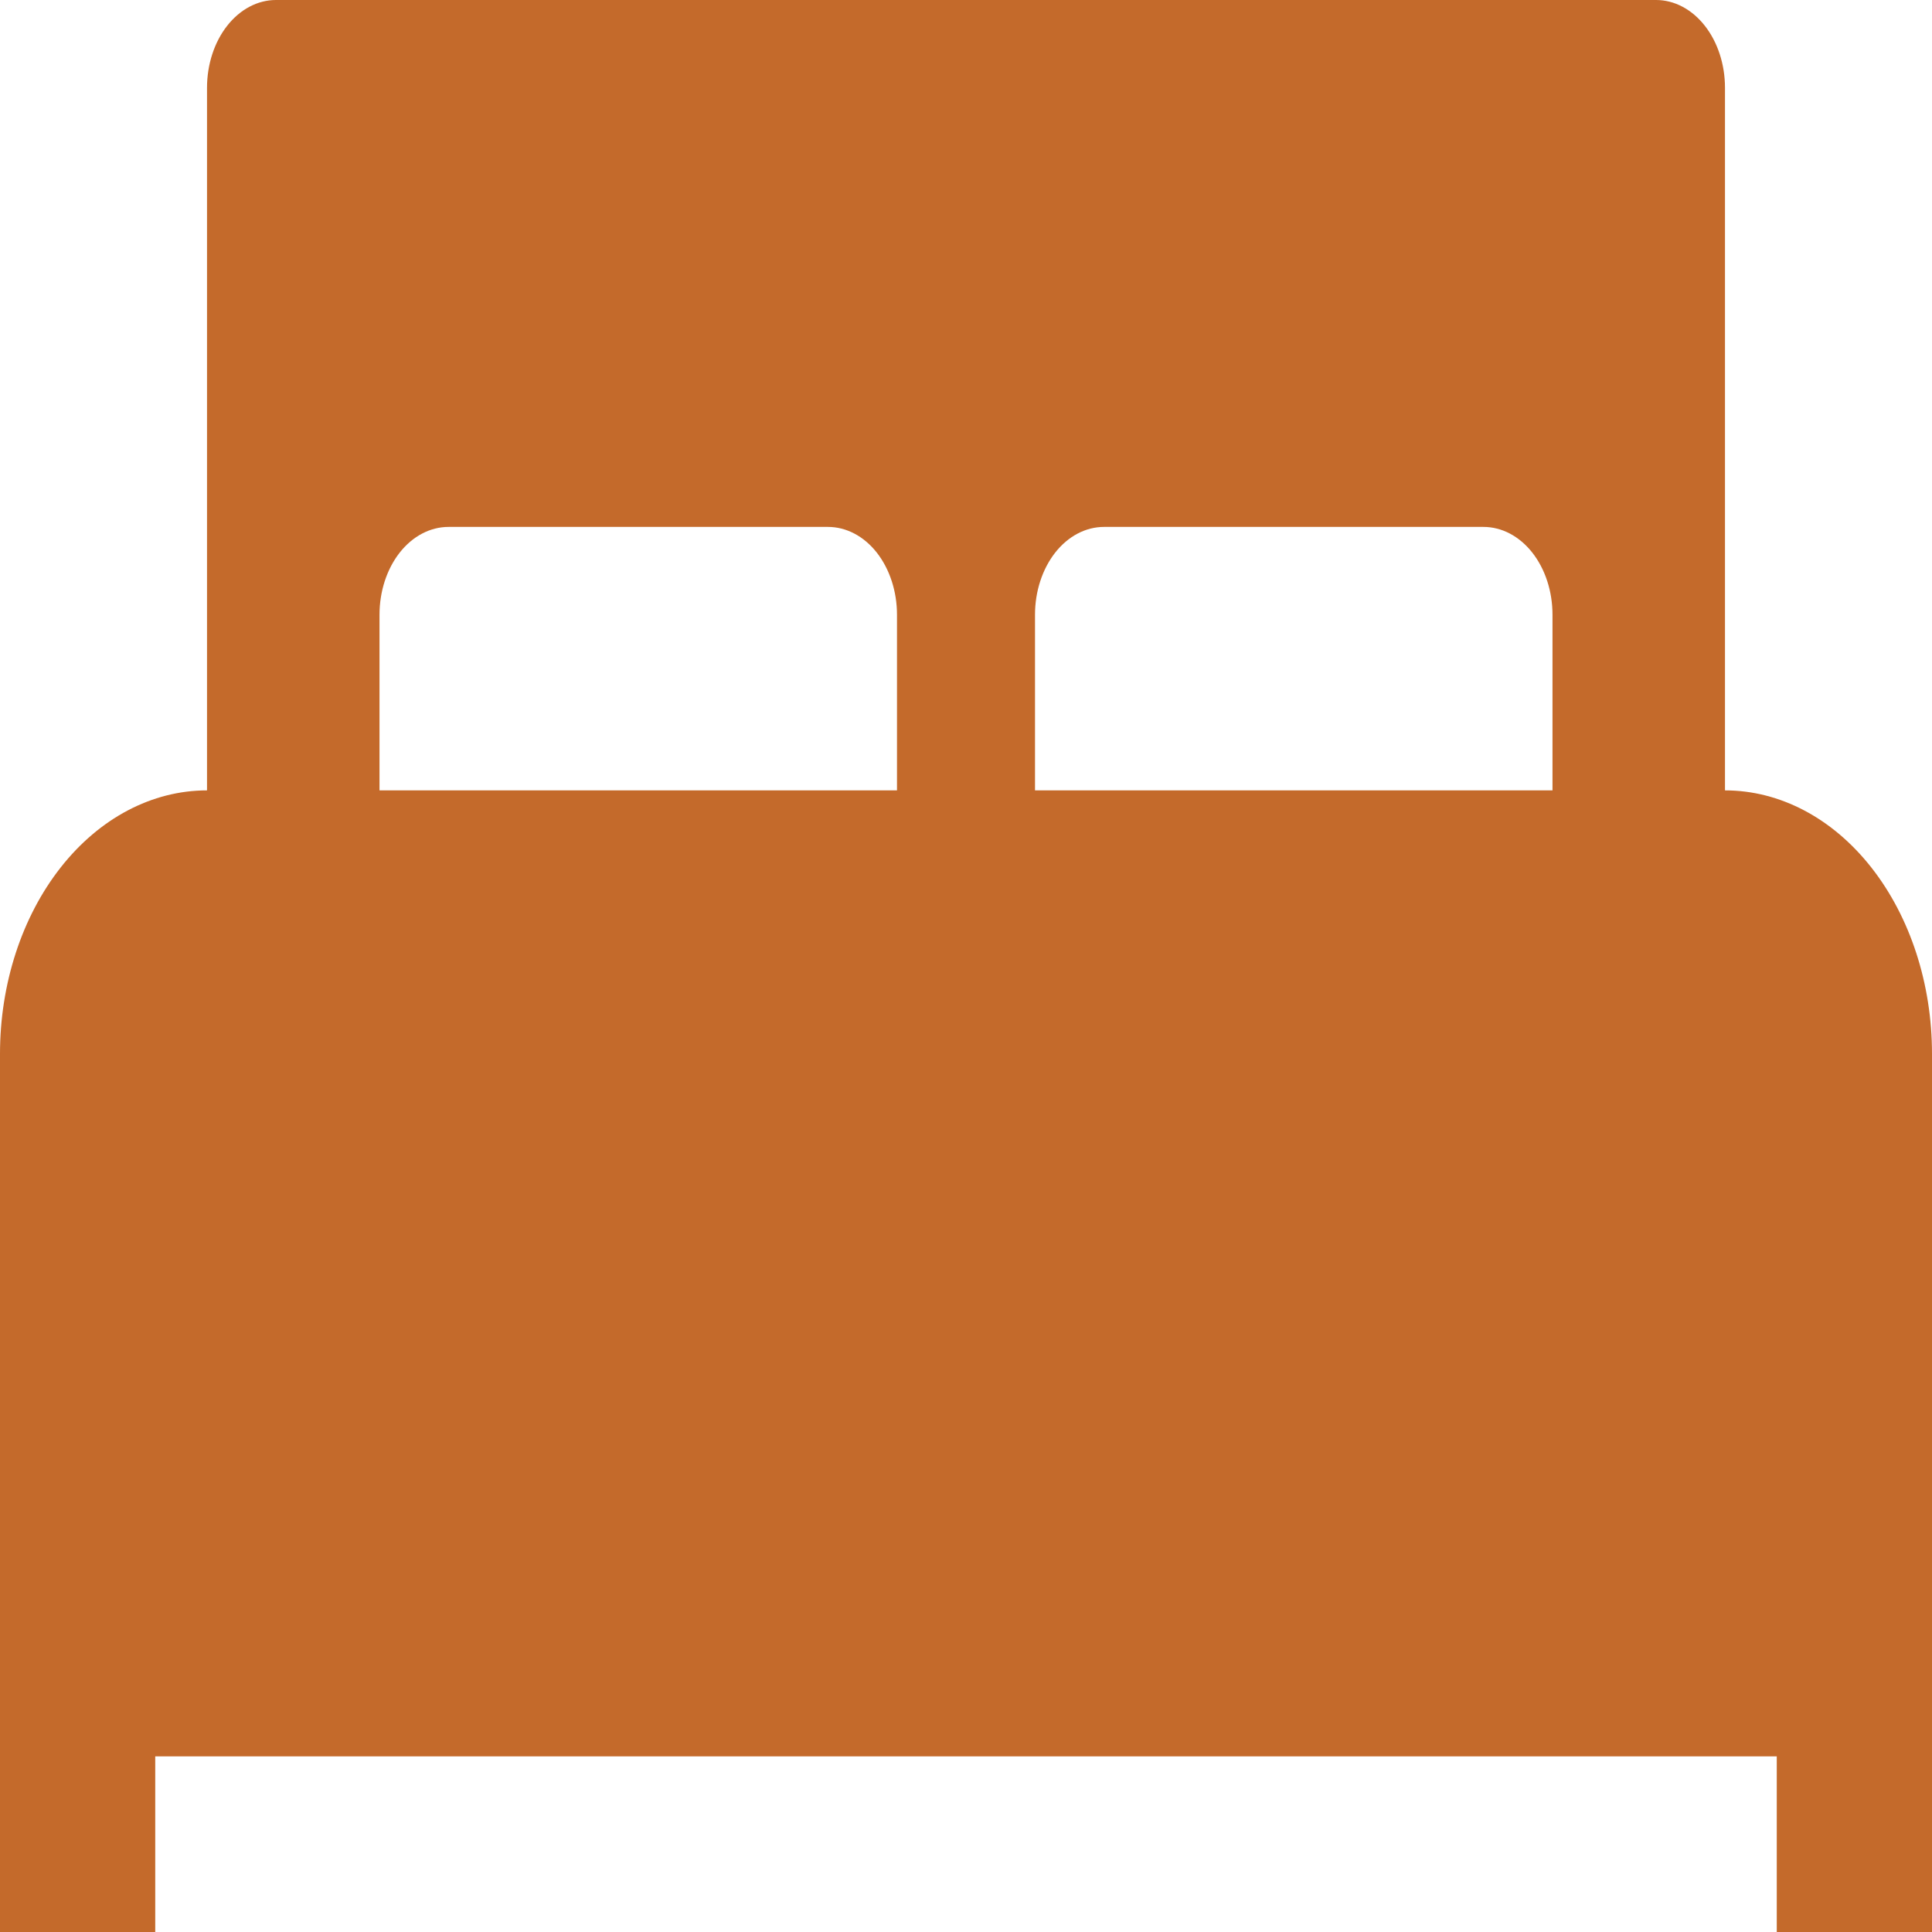 <svg width="60" height="60" viewBox="0 0 60 60" fill="none" xmlns="http://www.w3.org/2000/svg">
<path d="M53.571 24.546V2.727C53.571 2.004 53.346 1.31 52.944 0.799C52.542 0.287 51.997 0 51.429 0H8.571C8.003 0 7.458 0.287 7.056 0.799C6.654 1.31 6.429 2.004 6.429 2.727V24.546C4.724 24.546 3.088 25.407 1.883 26.942C0.677 28.476 0 30.557 0 32.727V60H4.821V54.545H55.179V60H60V32.727C60 30.557 59.323 28.476 58.117 26.942C56.911 25.407 55.276 24.546 53.571 24.546ZM27.857 24.546H11.786V19.091C11.786 18.368 12.011 17.674 12.413 17.162C12.815 16.651 13.36 16.364 13.929 16.364H25.714C26.283 16.364 26.828 16.651 27.23 17.162C27.631 17.674 27.857 18.368 27.857 19.091V24.546ZM32.143 19.091C32.143 18.368 32.369 17.674 32.77 17.162C33.172 16.651 33.717 16.364 34.286 16.364H46.071C46.64 16.364 47.185 16.651 47.587 17.162C47.989 17.674 48.214 18.368 48.214 19.091V24.546H32.143V19.091Z" fill="#C46A2B"/>
</svg>
